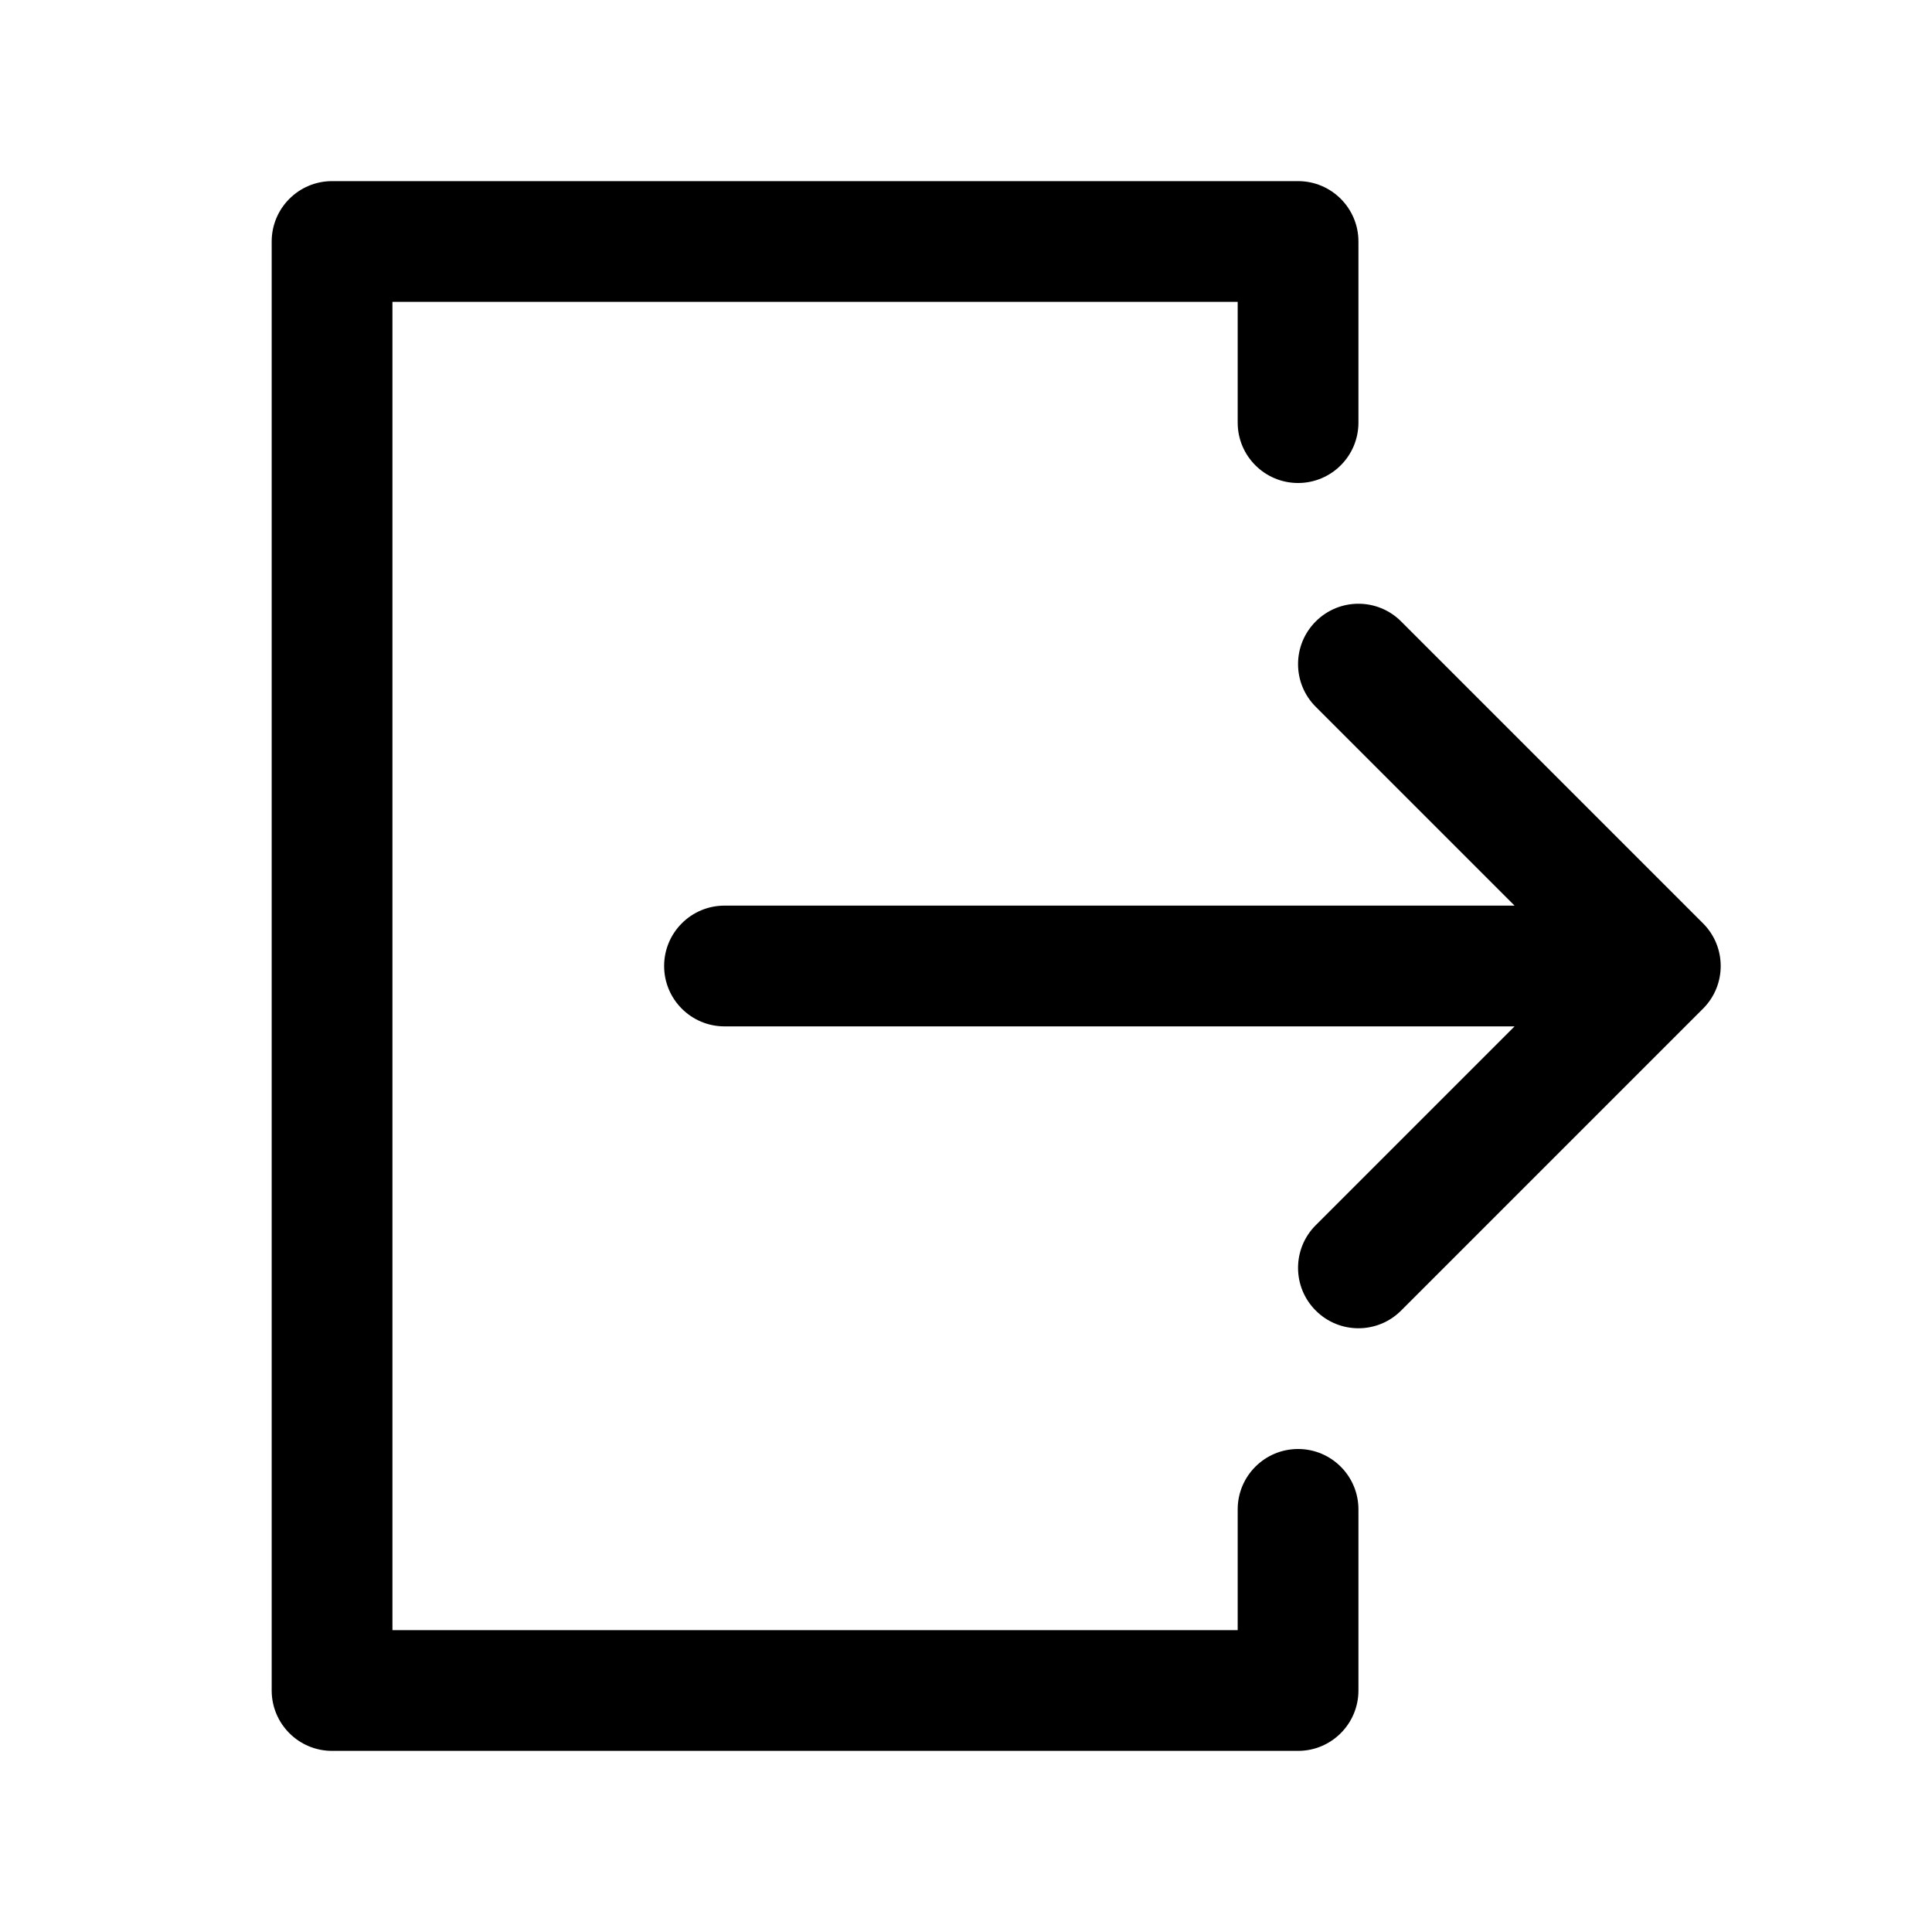 <svg xmlns="http://www.w3.org/2000/svg" viewBox="0 0 32 32">
<path d="M5.5 3C4.948 3 4.5 3.448 4.5 4V28C4.5 28.552 4.948 29 5.5 29H21.5C22.052 29 22.5 28.552 22.5 28V25C22.5 24.448 22.052 24 21.5 24C20.948 24 20.5 24.448 20.5 25V27H6.5V5H20.5V7C20.5 7.552 20.948 8 21.5 8C22.052 8 22.5 7.552 22.5 7V4C22.5 3.448 22.052 3 21.5 3H5.5ZM28.207 15.293L23.207 10.293C22.817 9.902 22.183 9.902 21.793 10.293C21.402 10.683 21.402 11.317 21.793 11.707L25.086 15H12C11.448 15 11 15.448 11 16C11 16.552 11.448 17 12 17H25.086L21.793 20.293C21.402 20.683 21.402 21.317 21.793 21.707C22.183 22.098 22.817 22.098 23.207 21.707L28.207 16.707C28.598 16.317 28.598 15.683 28.207 15.293Z"/>
</svg>

